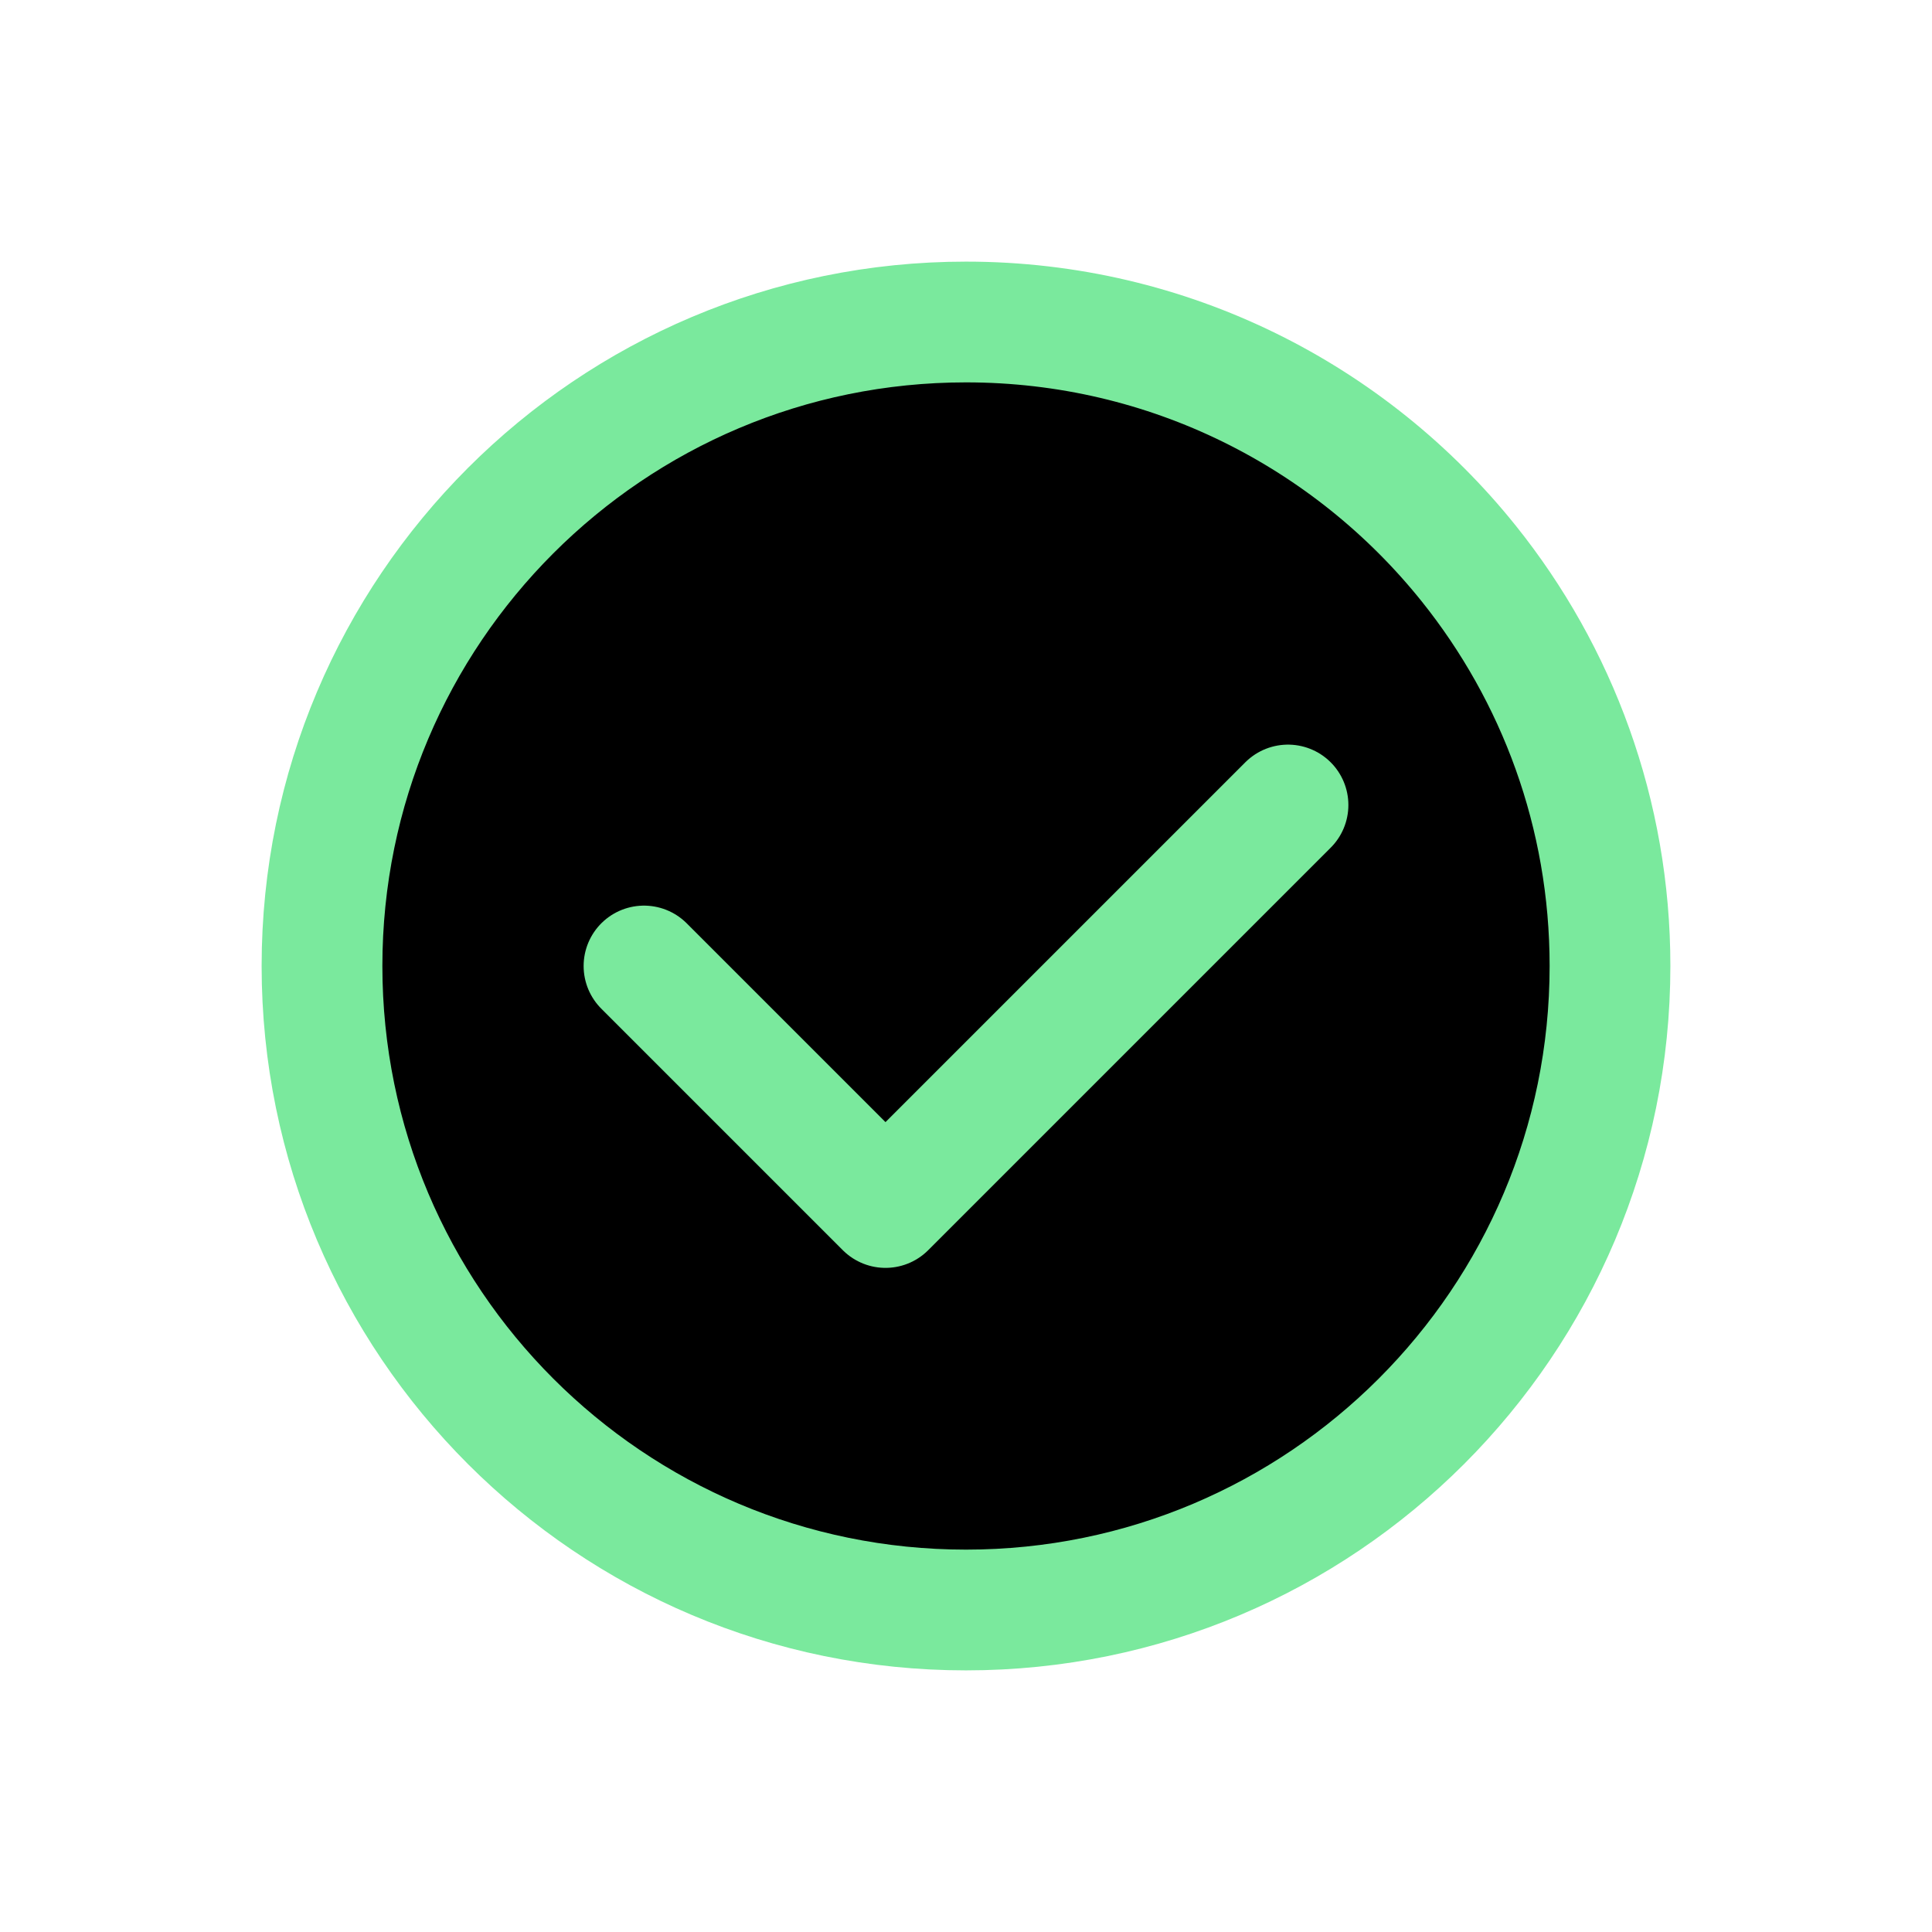 <svg width="24" height="24" viewBox="0 0 24 24" xmlns="http://www.w3.org/2000/svg">
<path d="M20 12C20 16.418 16.418 20 12 20C7.582 20 4 16.418 4 12C4 7.582 7.582 4 12 4C14.526 4 16.779 5.171 18.245 7C19.343 8.37 20 10.108 20 12Z" stroke="#7AE99D" stroke-width="1.5"/>
<path d="M8 12L11 15L16 10" stroke="#7AE99D" stroke-width="1.5" stroke-linecap="round" stroke-linejoin="round"/>
</svg>
